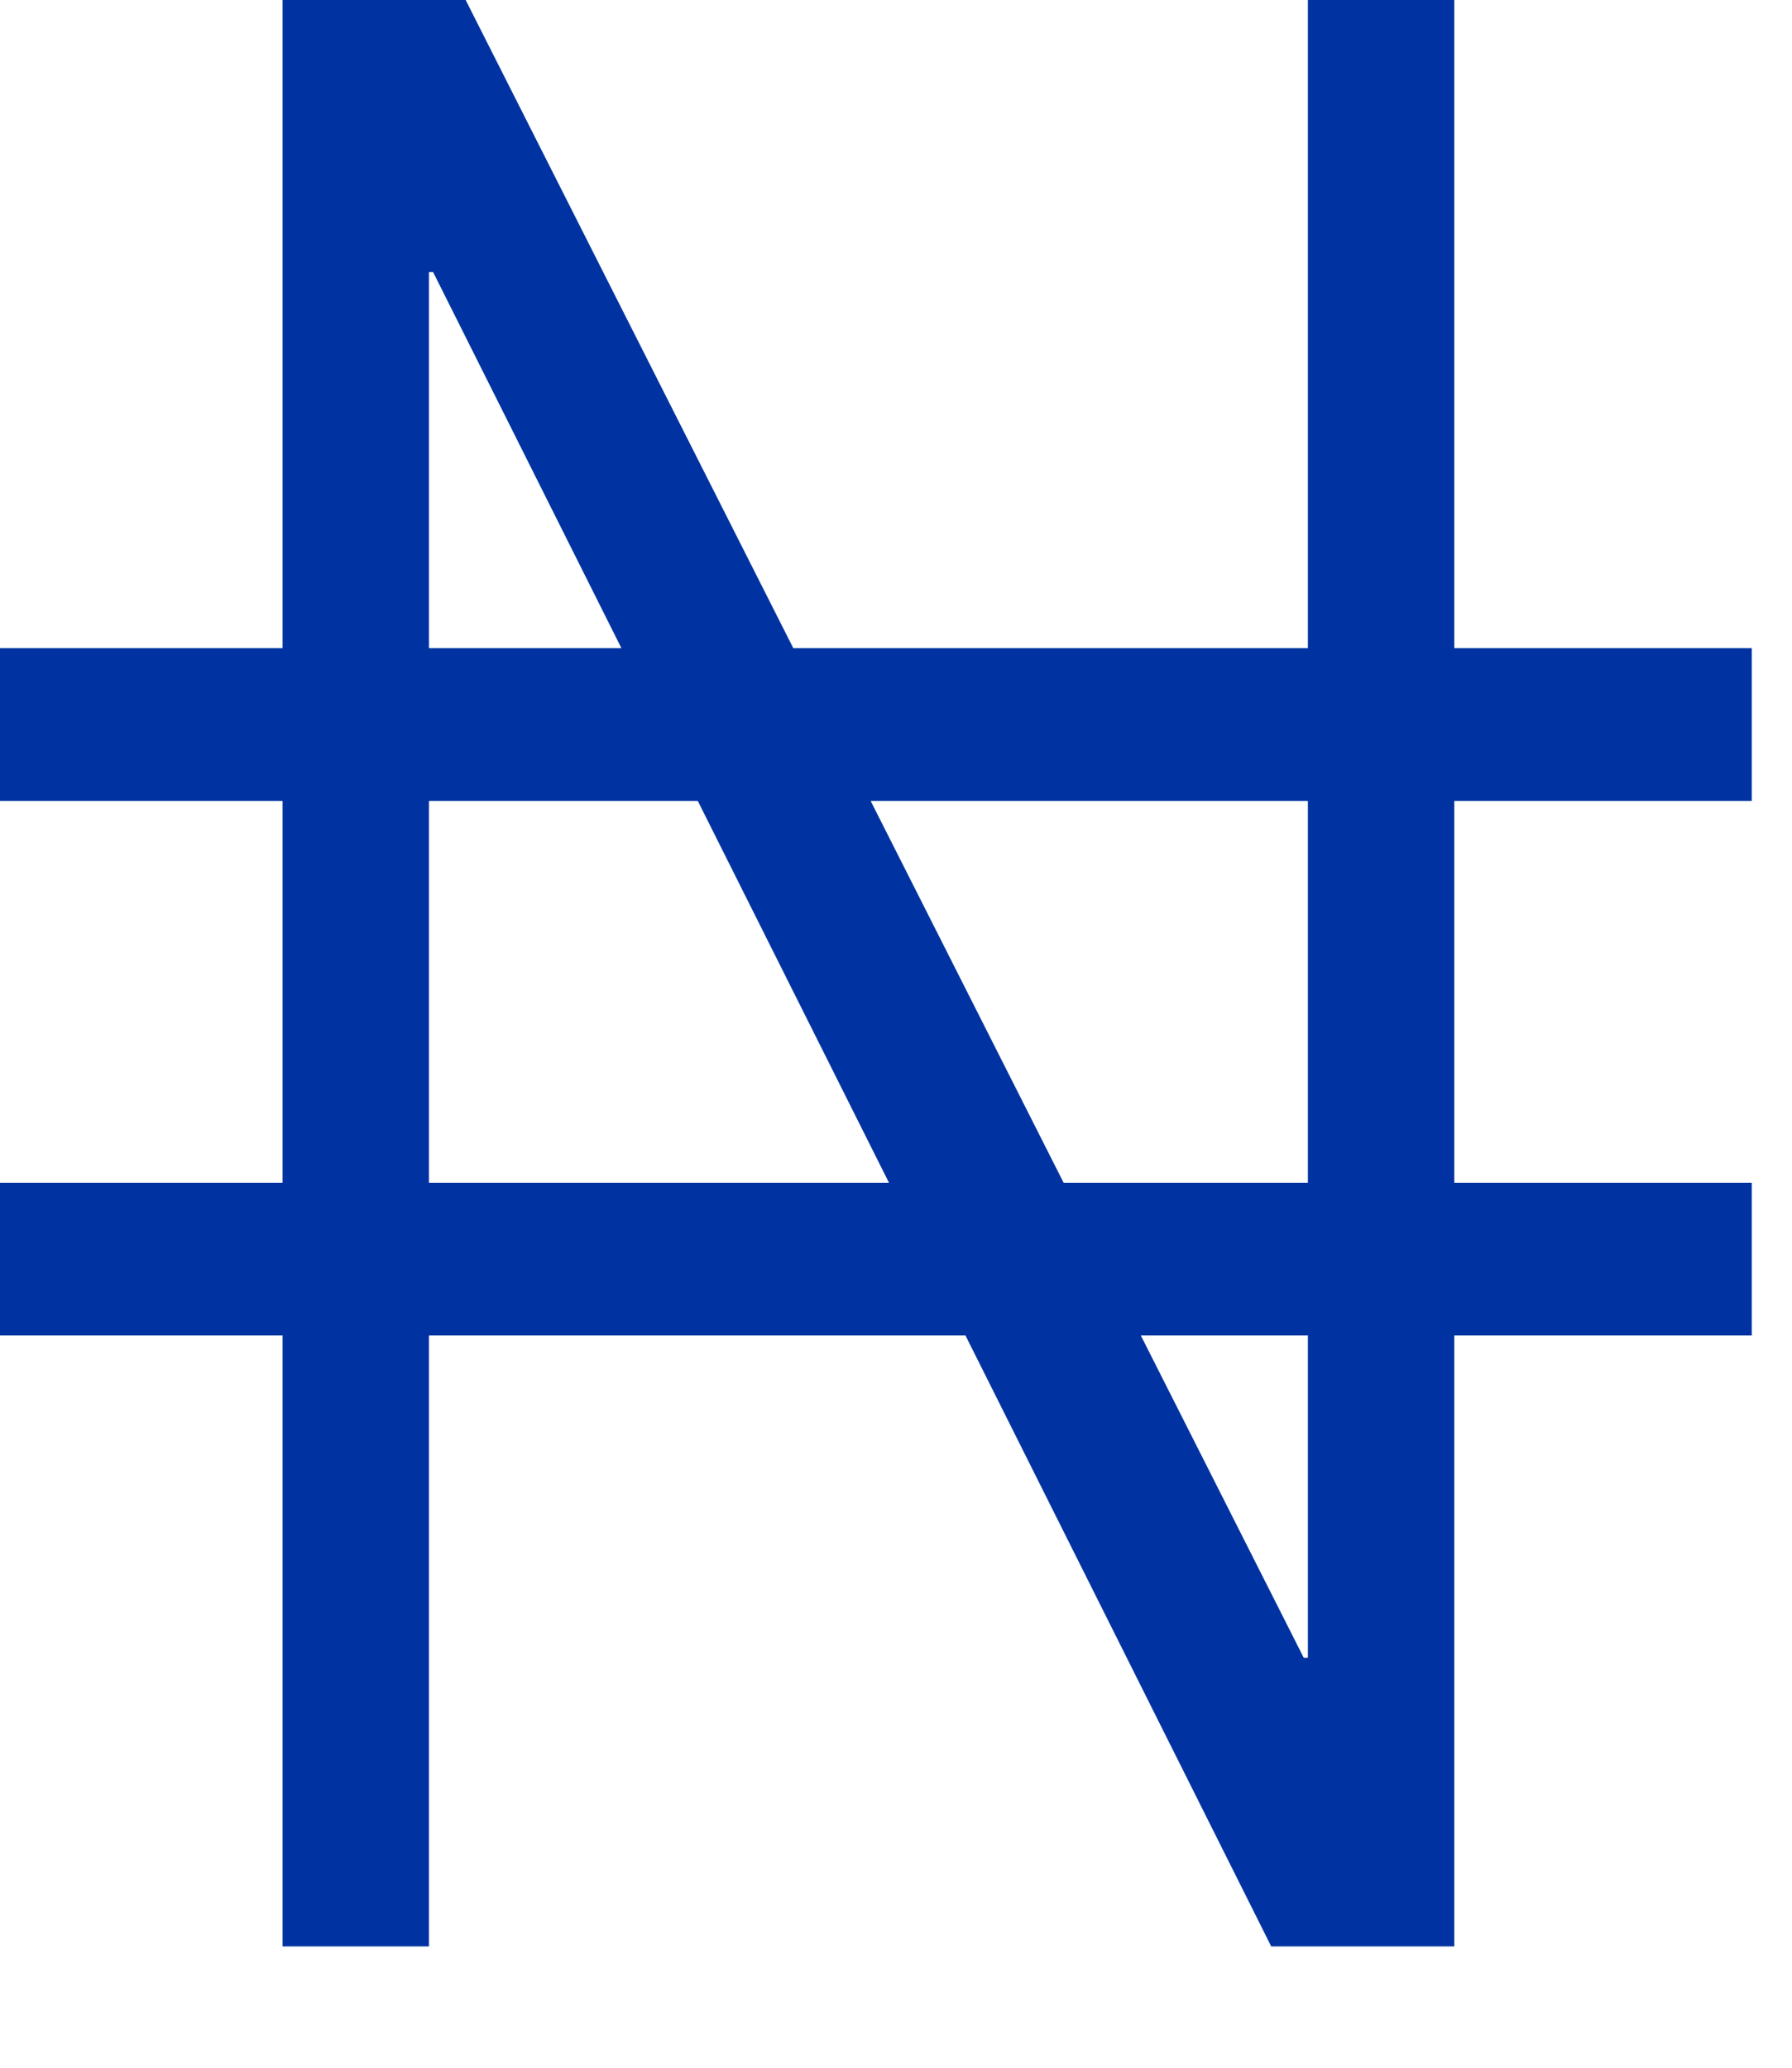<svg width="13" height="15" viewBox="0 0 13 15" fill="none" xmlns="http://www.w3.org/2000/svg">
<path fill-rule="evenodd" clip-rule="evenodd" d="M10.55 8.58V5.81H12.708V4.702H10.55V0H9.488V4.702H5.755L3.378 0H2.05V4.702H0V5.81H2.05V8.58H0V9.688H2.05V14.12H3.112V9.688H7.004L9.222 14.12H10.55V9.688H12.708V8.58H10.55ZM9.458 12.026H9.488V9.688H8.276L9.458 12.026ZM7.716 8.58L6.316 5.81H9.488V8.58H7.716ZM3.112 8.58H6.449L5.062 5.81H3.112V8.58ZM3.142 1.974L4.508 4.702H3.112V1.974H3.142Z" fill="#0033A1"/>
</svg>
